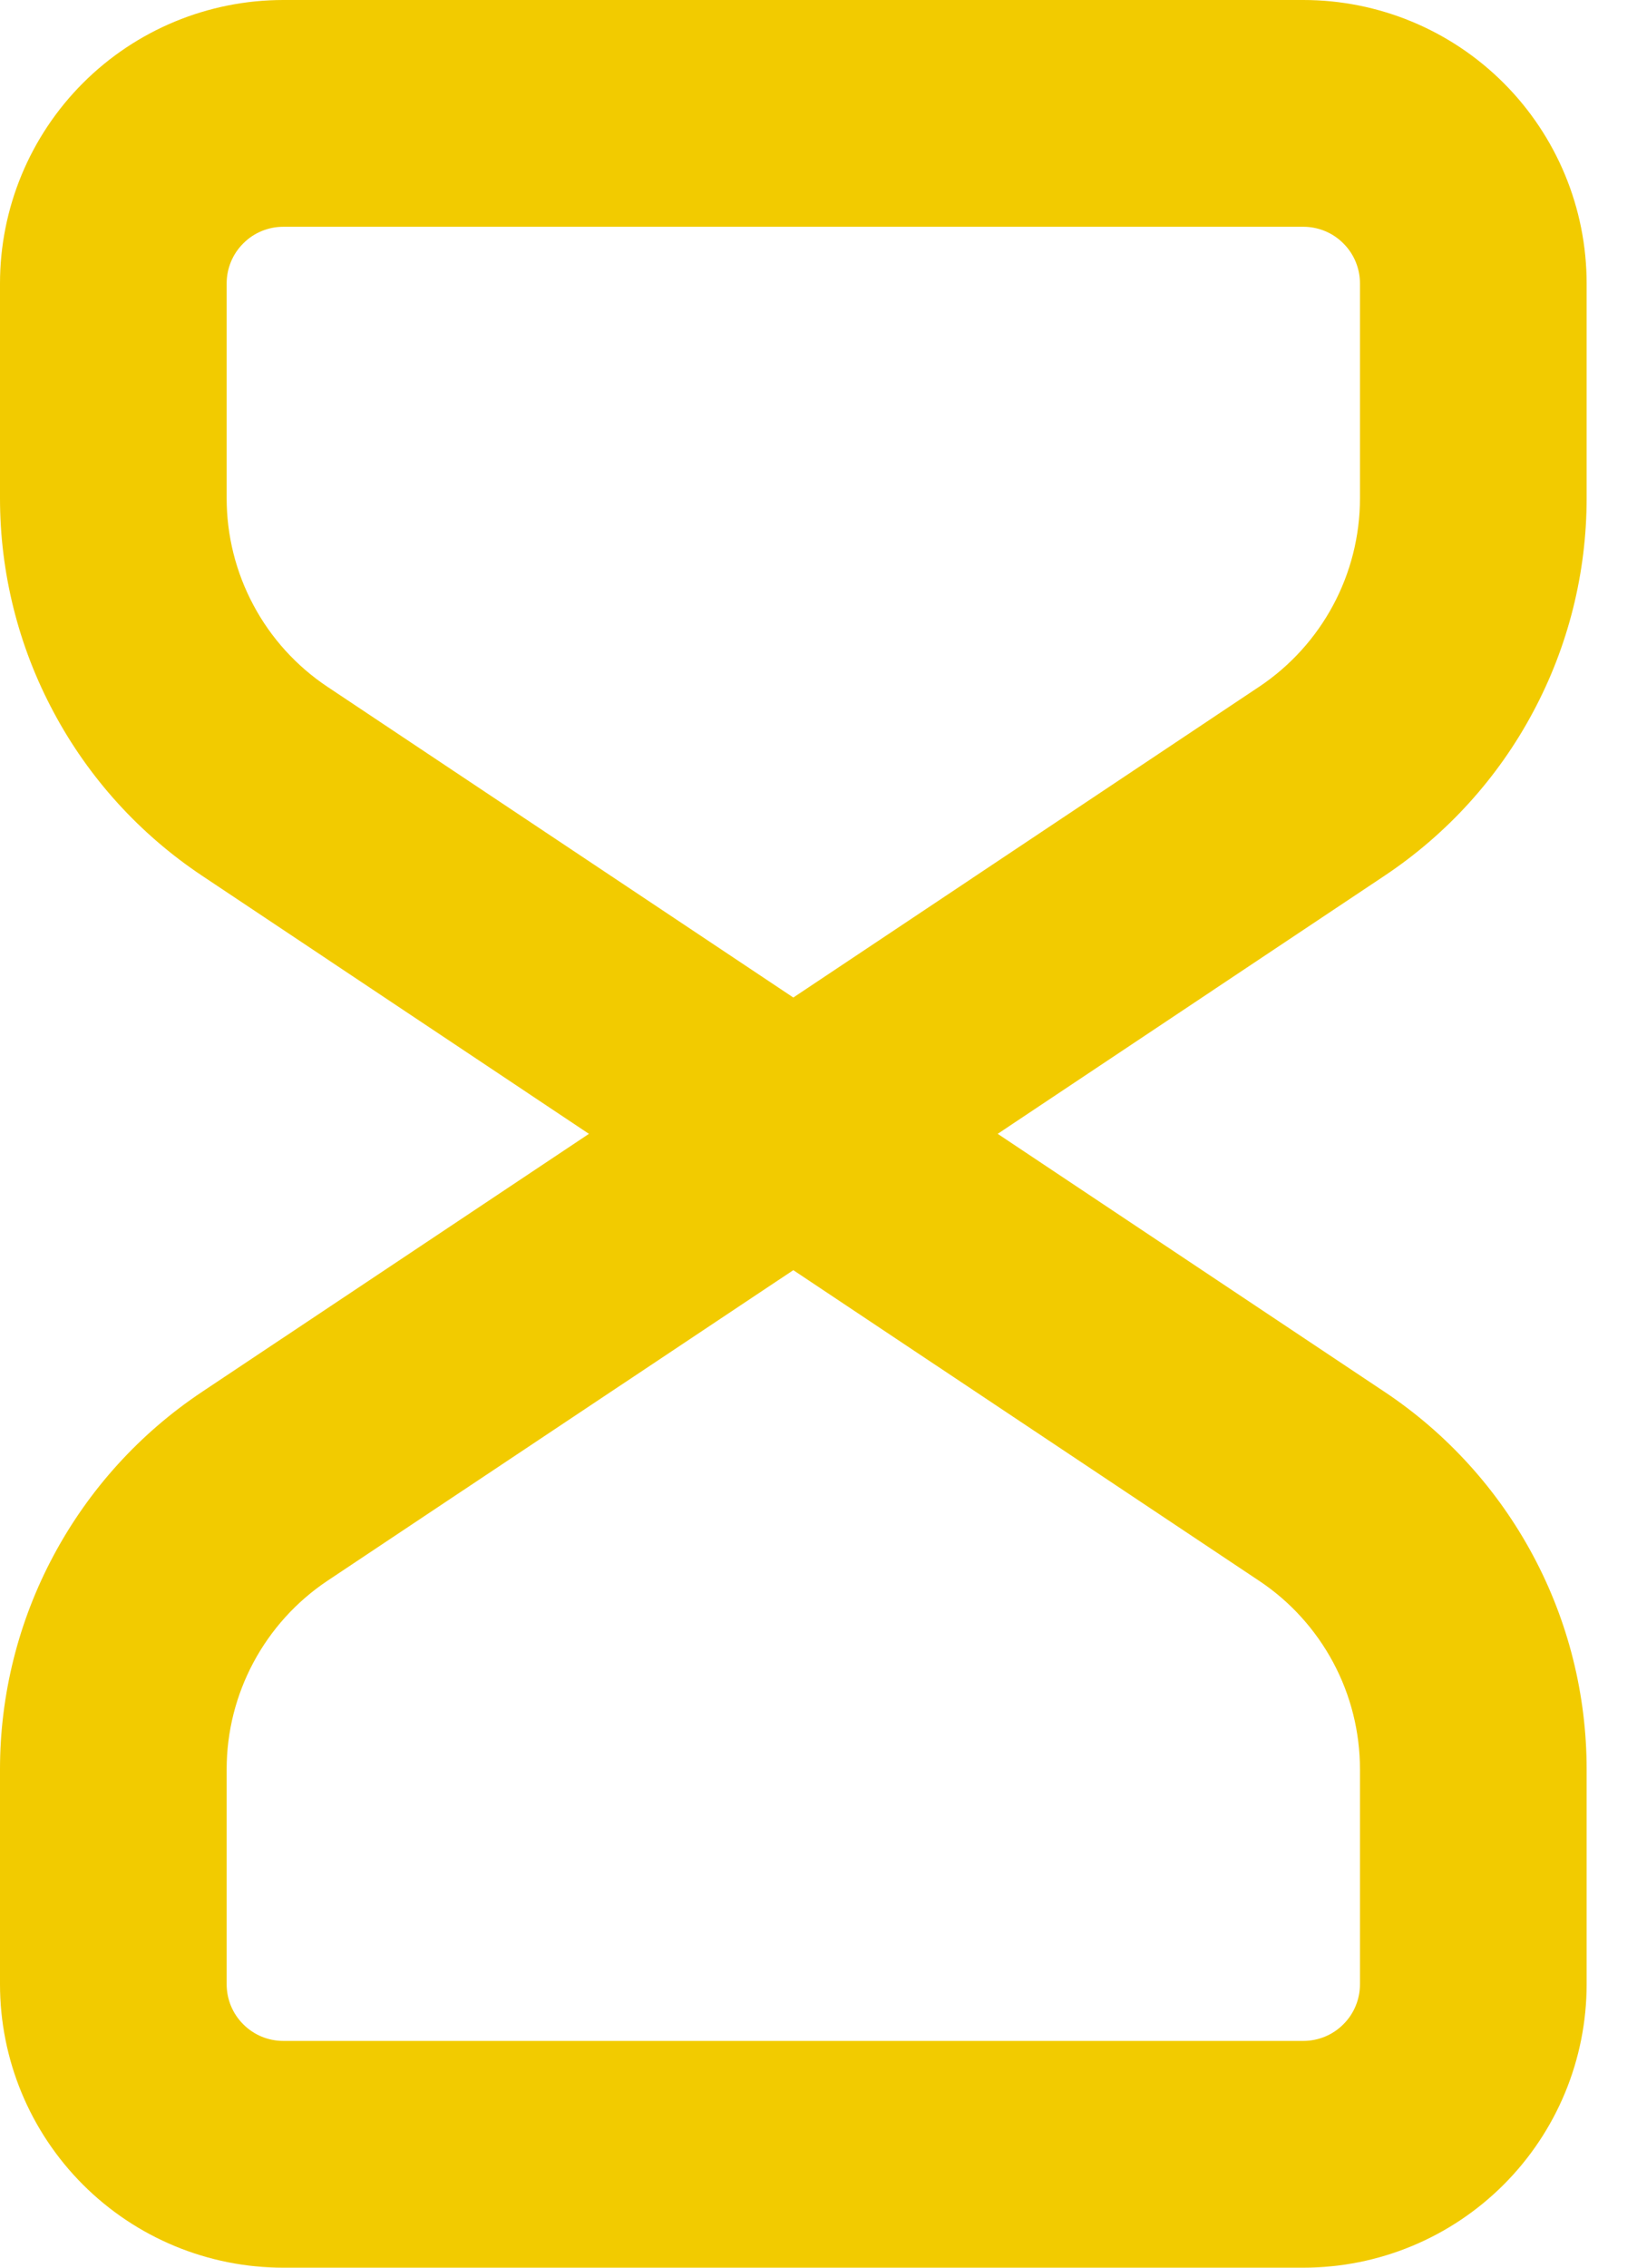 <svg width="13" height="18" viewBox="0 0 13 18" fill="none" xmlns="http://www.w3.org/2000/svg">
<path d="M4.677 9L1.603 6.95C1.11 6.621 0.705 6.176 0.426 5.653C0.146 5.131 -0 4.547 2.66118e-07 3.955V2.25C2.66118e-07 1.653 0.237 1.081 0.659 0.659C1.081 0.237 1.653 0 2.25 0H10.35C10.947 0 11.519 0.237 11.941 0.659C12.363 1.081 12.6 1.653 12.6 2.25V3.955C12.6 4.547 12.454 5.131 12.174 5.653C11.895 6.176 11.49 6.621 10.997 6.95L7.923 9L10.997 11.049C11.49 11.378 11.894 11.823 12.174 12.346C12.454 12.868 12.6 13.452 12.6 14.044V15.75C12.6 16.347 12.363 16.919 11.941 17.341C11.519 17.763 10.947 18 10.35 18H2.25C1.653 18 1.081 17.763 0.659 17.341C0.237 16.919 2.66118e-07 16.347 2.66118e-07 15.75V14.044C1.03938e-05 13.452 0.146 12.868 0.426 12.346C0.706 11.823 1.11 11.378 1.603 11.049L4.677 9ZM6.3 10.082L2.601 12.547C2.101 12.881 1.8 13.443 1.8 14.044V15.75C1.8 15.869 1.847 15.984 1.932 16.068C2.016 16.153 2.131 16.2 2.25 16.2H10.35C10.469 16.2 10.584 16.153 10.668 16.068C10.753 15.984 10.8 15.869 10.8 15.75V14.044C10.8 13.748 10.727 13.456 10.587 13.195C10.447 12.934 10.245 12.711 9.998 12.547L6.3 10.082ZM6.3 7.918L9.998 5.452C10.499 5.118 10.8 4.557 10.8 3.955V2.25C10.8 2.131 10.753 2.016 10.668 1.932C10.584 1.847 10.469 1.8 10.35 1.8H2.25C2.131 1.8 2.016 1.847 1.932 1.932C1.847 2.016 1.8 2.131 1.8 2.25V3.955C1.8 4.251 1.873 4.543 2.013 4.804C2.152 5.065 2.355 5.288 2.601 5.452L6.3 7.918Z" fill="#F2CB00"/>
</svg>
